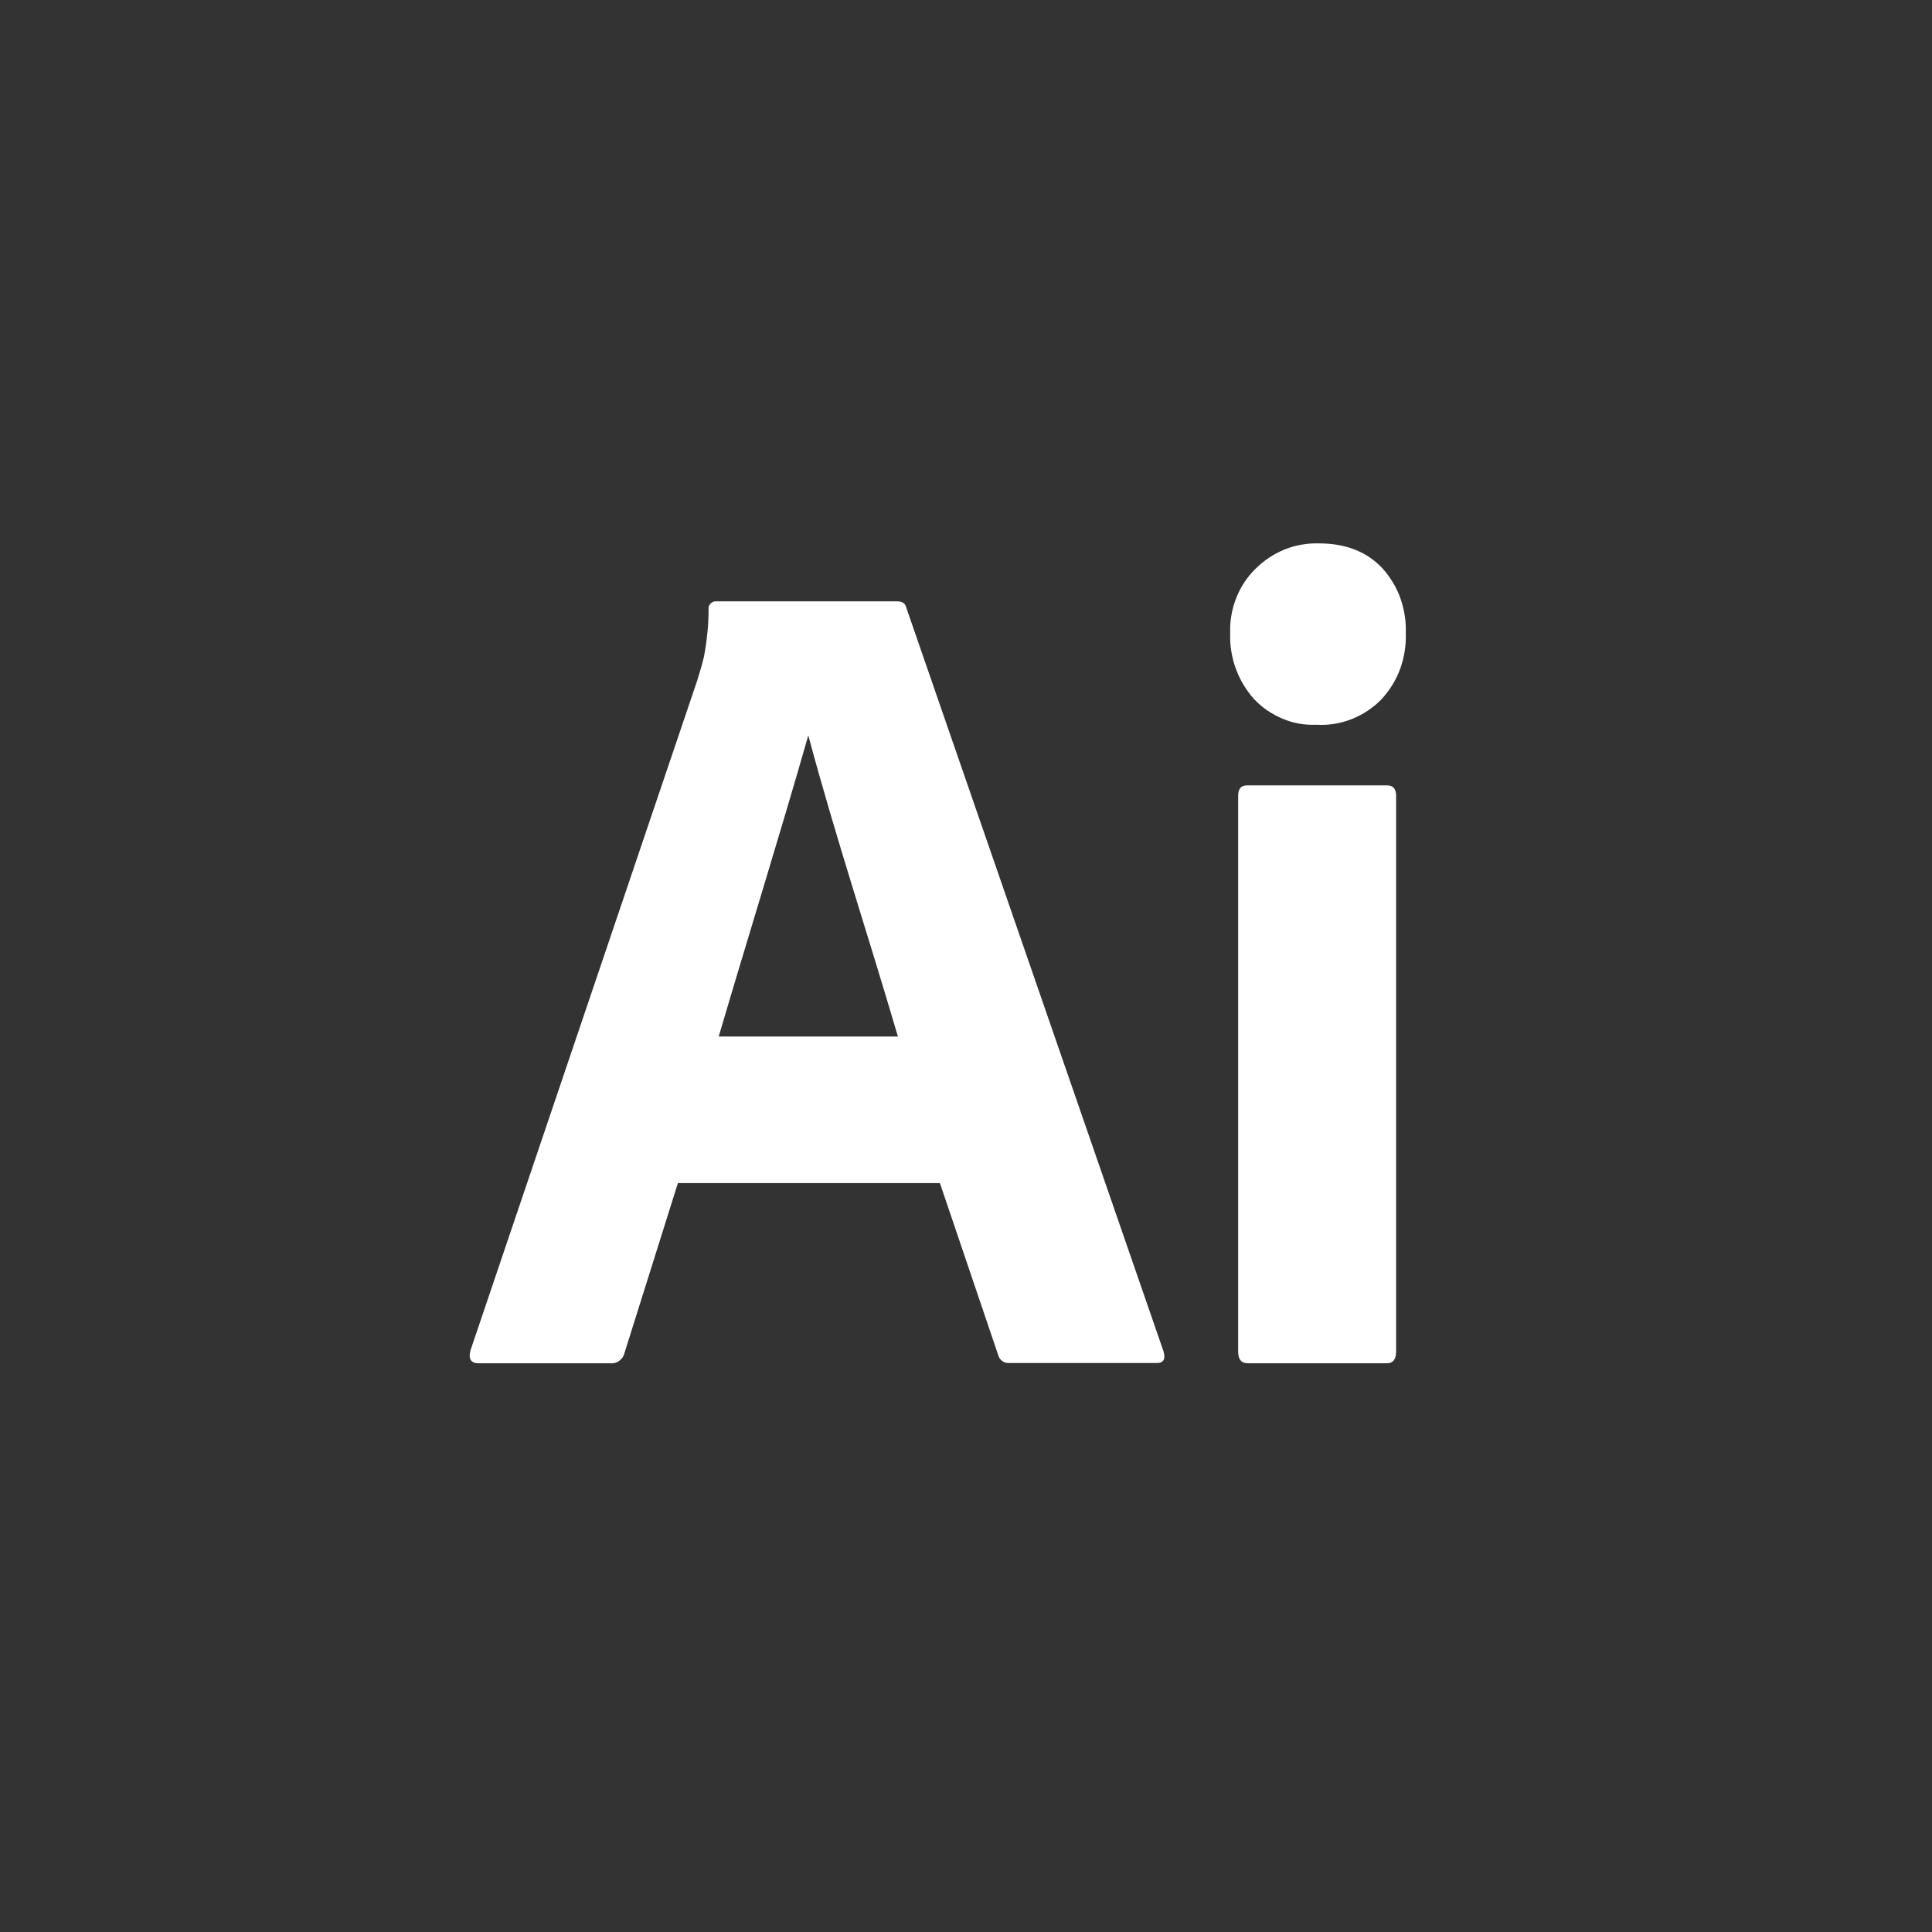 <?xml version="1.0" encoding="utf-8"?>
<!-- Generator: Adobe Illustrator 27.8.1, SVG Export Plug-In . SVG Version: 6.00 Build 0)  -->
<svg version="1.1" id="Layer_1" xmlns="http://www.w3.org/2000/svg" xmlns:xlink="http://www.w3.org/1999/xlink" x="0px" y="0px"
	 viewBox="0 0 800 800" style="enable-background:new 0 0 800 800;" xml:space="preserve">
<rect x="0" y="0" width="800" height="800" fill="#333333" stroke="none"/>
<style type="text/css">
	.st0{fill:#FFFFFF;}
</style>
<path class="st0" d="M389.2,489.9H280.7l-22.1,70.3c-0.6,2.6-3,4.5-5.6,4.3h-54.9c-3.1,0-4.2-1.8-3.3-5.3l93.9-277.4
	c0.9-2.9,1.9-6.2,2.8-9.9c1.2-6.4,1.9-13,1.9-19.5c-0.3-1.9,1.4-3.6,3.3-3.4h74.7c2.2,0,3.4,0.8,3.8,2.4l106.6,308.2
	c0.9,3.2,0,4.8-2.8,4.8h-61c-2.1,0.2-4.2-1.2-4.7-3.4L389.2,489.9z M297.6,429.2h74.2c-12.2-41.7-25.9-82.8-37.1-124.7
	C322.7,346.5,309.6,388.4,297.6,429.2z"/>
<path class="st0" d="M545.1,300.1c-4.8,0.2-9.6-0.6-14-2.5c-4.4-1.8-8.5-4.6-11.8-8.1c-3.3-3.7-5.9-8-7.6-12.7
	c-1.7-4.7-2.5-9.7-2.3-14.7c-0.2-5,0.7-9.9,2.5-14.5c1.8-4.6,4.6-8.8,8.1-12.2c3.5-3.4,7.5-6.1,12-7.9c4.5-1.8,9.2-2.6,14-2.5
	c11.3,0,20.1,3.5,26.5,10.4c3.2,3.6,5.8,7.8,7.4,12.4c1.6,4.6,2.4,9.5,2.2,14.3c0.2,5-0.6,10.1-2.3,14.8c-1.7,4.7-4.4,9-7.8,12.7
	c-3.5,3.6-7.8,6.4-12.4,8.2C555,299.6,550.1,300.4,545.1,300.1z M512.7,559.7V329.5c0-2.9,1.2-4.3,3.8-4.3h57.8
	c2.5,0,3.8,1.4,3.8,4.3v230.2c0,3.2-1.3,4.8-3.8,4.8h-57.3C514.1,564.6,512.7,563,512.7,559.7z"/>
</svg>
